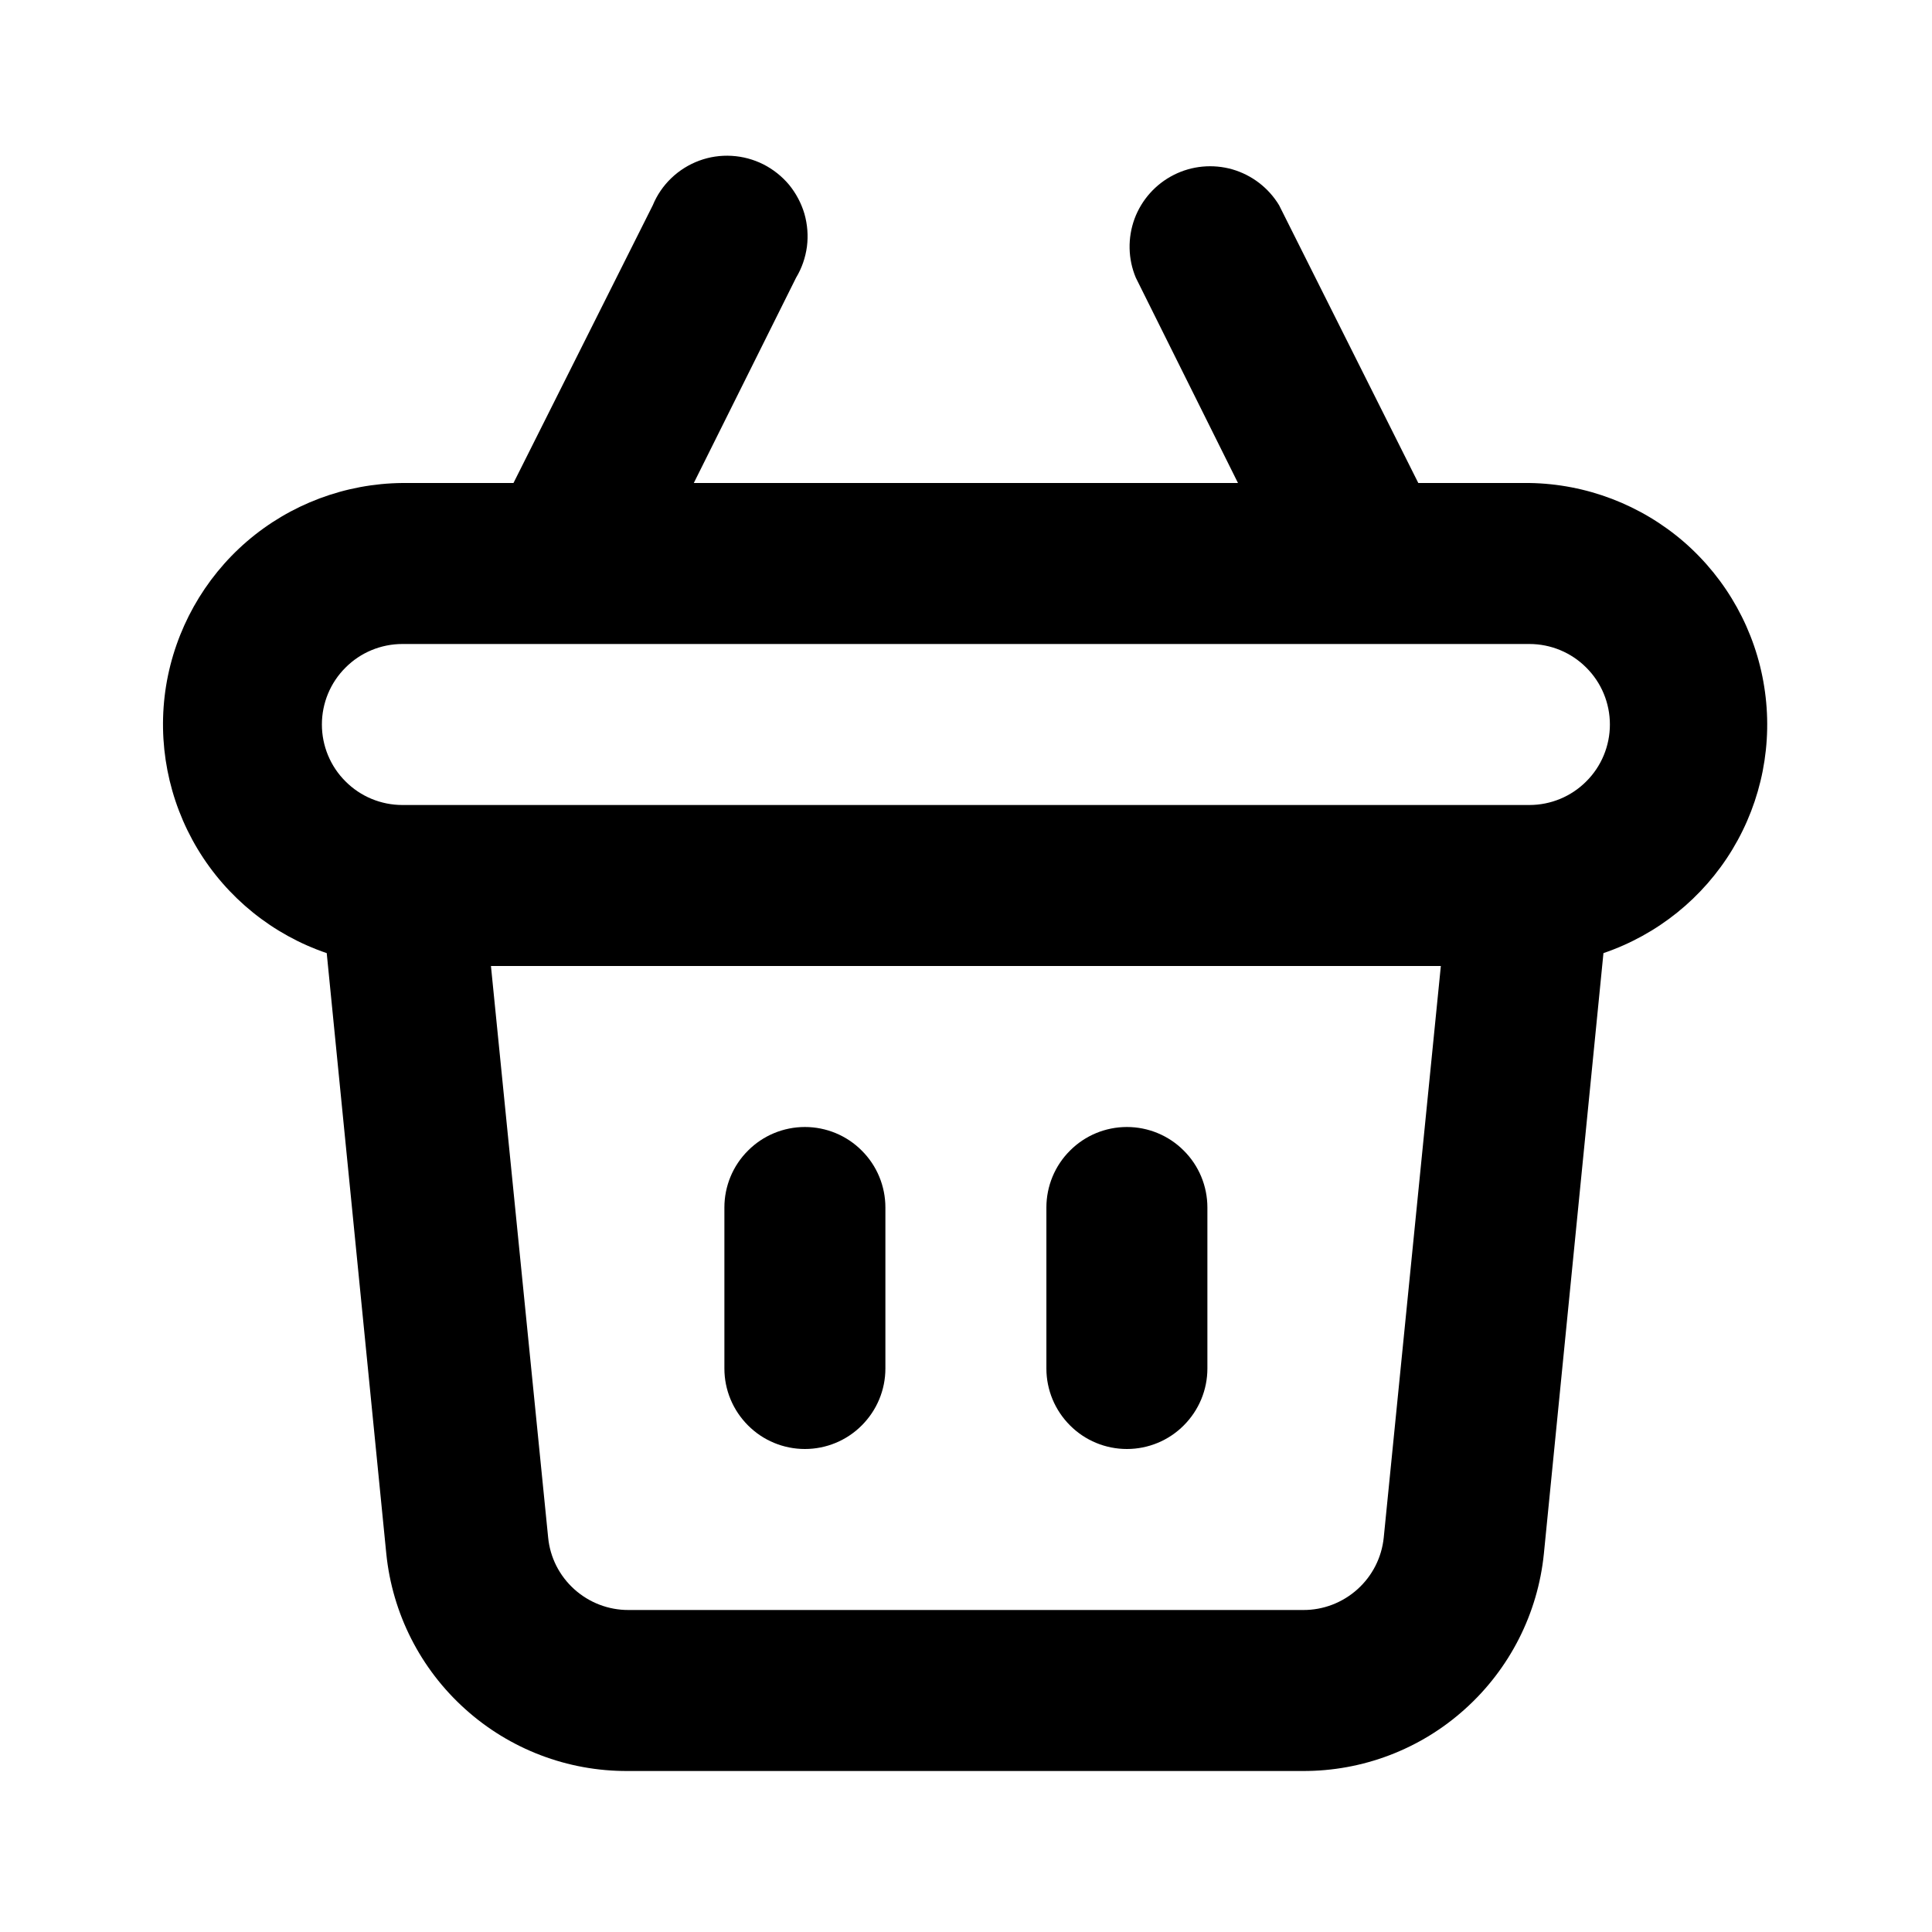 <svg width="18" height="18" viewBox="0 0 18 18" fill="none" xmlns="http://www.w3.org/2000/svg">
<path d="M7.499 13.5C7.3 13.5 7.109 13.421 6.969 13.28C6.828 13.139 6.749 12.949 6.749 12.75V11.25C6.749 11.051 6.828 10.86 6.969 10.72C7.109 10.579 7.3 10.5 7.499 10.5C7.698 10.5 7.889 10.579 8.029 10.72C8.17 10.86 8.249 11.051 8.249 11.25V12.75C8.249 12.949 8.17 13.139 8.029 13.28C7.889 13.421 7.698 13.5 7.499 13.5ZM10.499 13.5C10.3 13.5 10.109 13.421 9.969 13.28C9.828 13.139 9.749 12.949 9.749 12.75V11.25C9.749 11.051 9.828 10.86 9.969 10.72C10.109 10.579 10.3 10.5 10.499 10.5C10.698 10.5 10.889 10.579 11.029 10.72C11.17 10.86 11.249 11.051 11.249 11.25V12.75C11.249 12.949 11.17 13.139 11.029 13.28C10.889 13.421 10.698 13.5 10.499 13.5ZM3.749 4.5H4.784L6.082 1.912C6.121 1.817 6.18 1.731 6.254 1.66C6.329 1.588 6.417 1.533 6.514 1.497C6.611 1.461 6.714 1.446 6.817 1.452C6.92 1.458 7.02 1.485 7.112 1.531C7.204 1.578 7.286 1.643 7.352 1.722C7.417 1.802 7.466 1.894 7.495 1.993C7.523 2.092 7.531 2.196 7.518 2.298C7.504 2.401 7.47 2.499 7.417 2.587L6.464 4.5H11.534L10.582 2.587C10.509 2.413 10.505 2.217 10.57 2.039C10.636 1.861 10.767 1.715 10.935 1.63C11.104 1.544 11.3 1.526 11.482 1.578C11.664 1.631 11.819 1.75 11.917 1.912L13.214 4.5H14.249C14.779 4.508 15.289 4.703 15.69 5.05C16.09 5.398 16.355 5.876 16.437 6.399C16.52 6.923 16.415 7.459 16.141 7.913C15.867 8.367 15.441 8.709 14.939 8.88L14.384 14.475C14.328 15.032 14.066 15.548 13.65 15.922C13.235 16.297 12.694 16.503 12.134 16.5H5.849C5.289 16.503 4.749 16.297 4.333 15.922C3.917 15.548 3.655 15.032 3.599 14.475L3.044 8.88C2.541 8.709 2.115 8.365 1.841 7.91C1.567 7.454 1.463 6.917 1.547 6.392C1.632 5.868 1.899 5.39 2.302 5.043C2.705 4.697 3.218 4.505 3.749 4.5ZM5.107 14.325C5.125 14.511 5.212 14.682 5.351 14.807C5.49 14.932 5.67 15.001 5.857 15H12.142C12.328 15.001 12.508 14.932 12.647 14.807C12.786 14.682 12.873 14.511 12.892 14.325L13.424 9H4.574L5.107 14.325ZM3.749 7.5H14.249C14.448 7.5 14.639 7.421 14.779 7.28C14.92 7.14 14.999 6.949 14.999 6.75C14.999 6.551 14.92 6.36 14.779 6.22C14.639 6.079 14.448 6 14.249 6H3.749C3.55 6 3.359 6.079 3.219 6.22C3.078 6.36 2.999 6.551 2.999 6.75C2.999 6.949 3.078 7.14 3.219 7.28C3.359 7.421 3.55 7.5 3.749 7.5Z" fill="black"/>
</svg>
